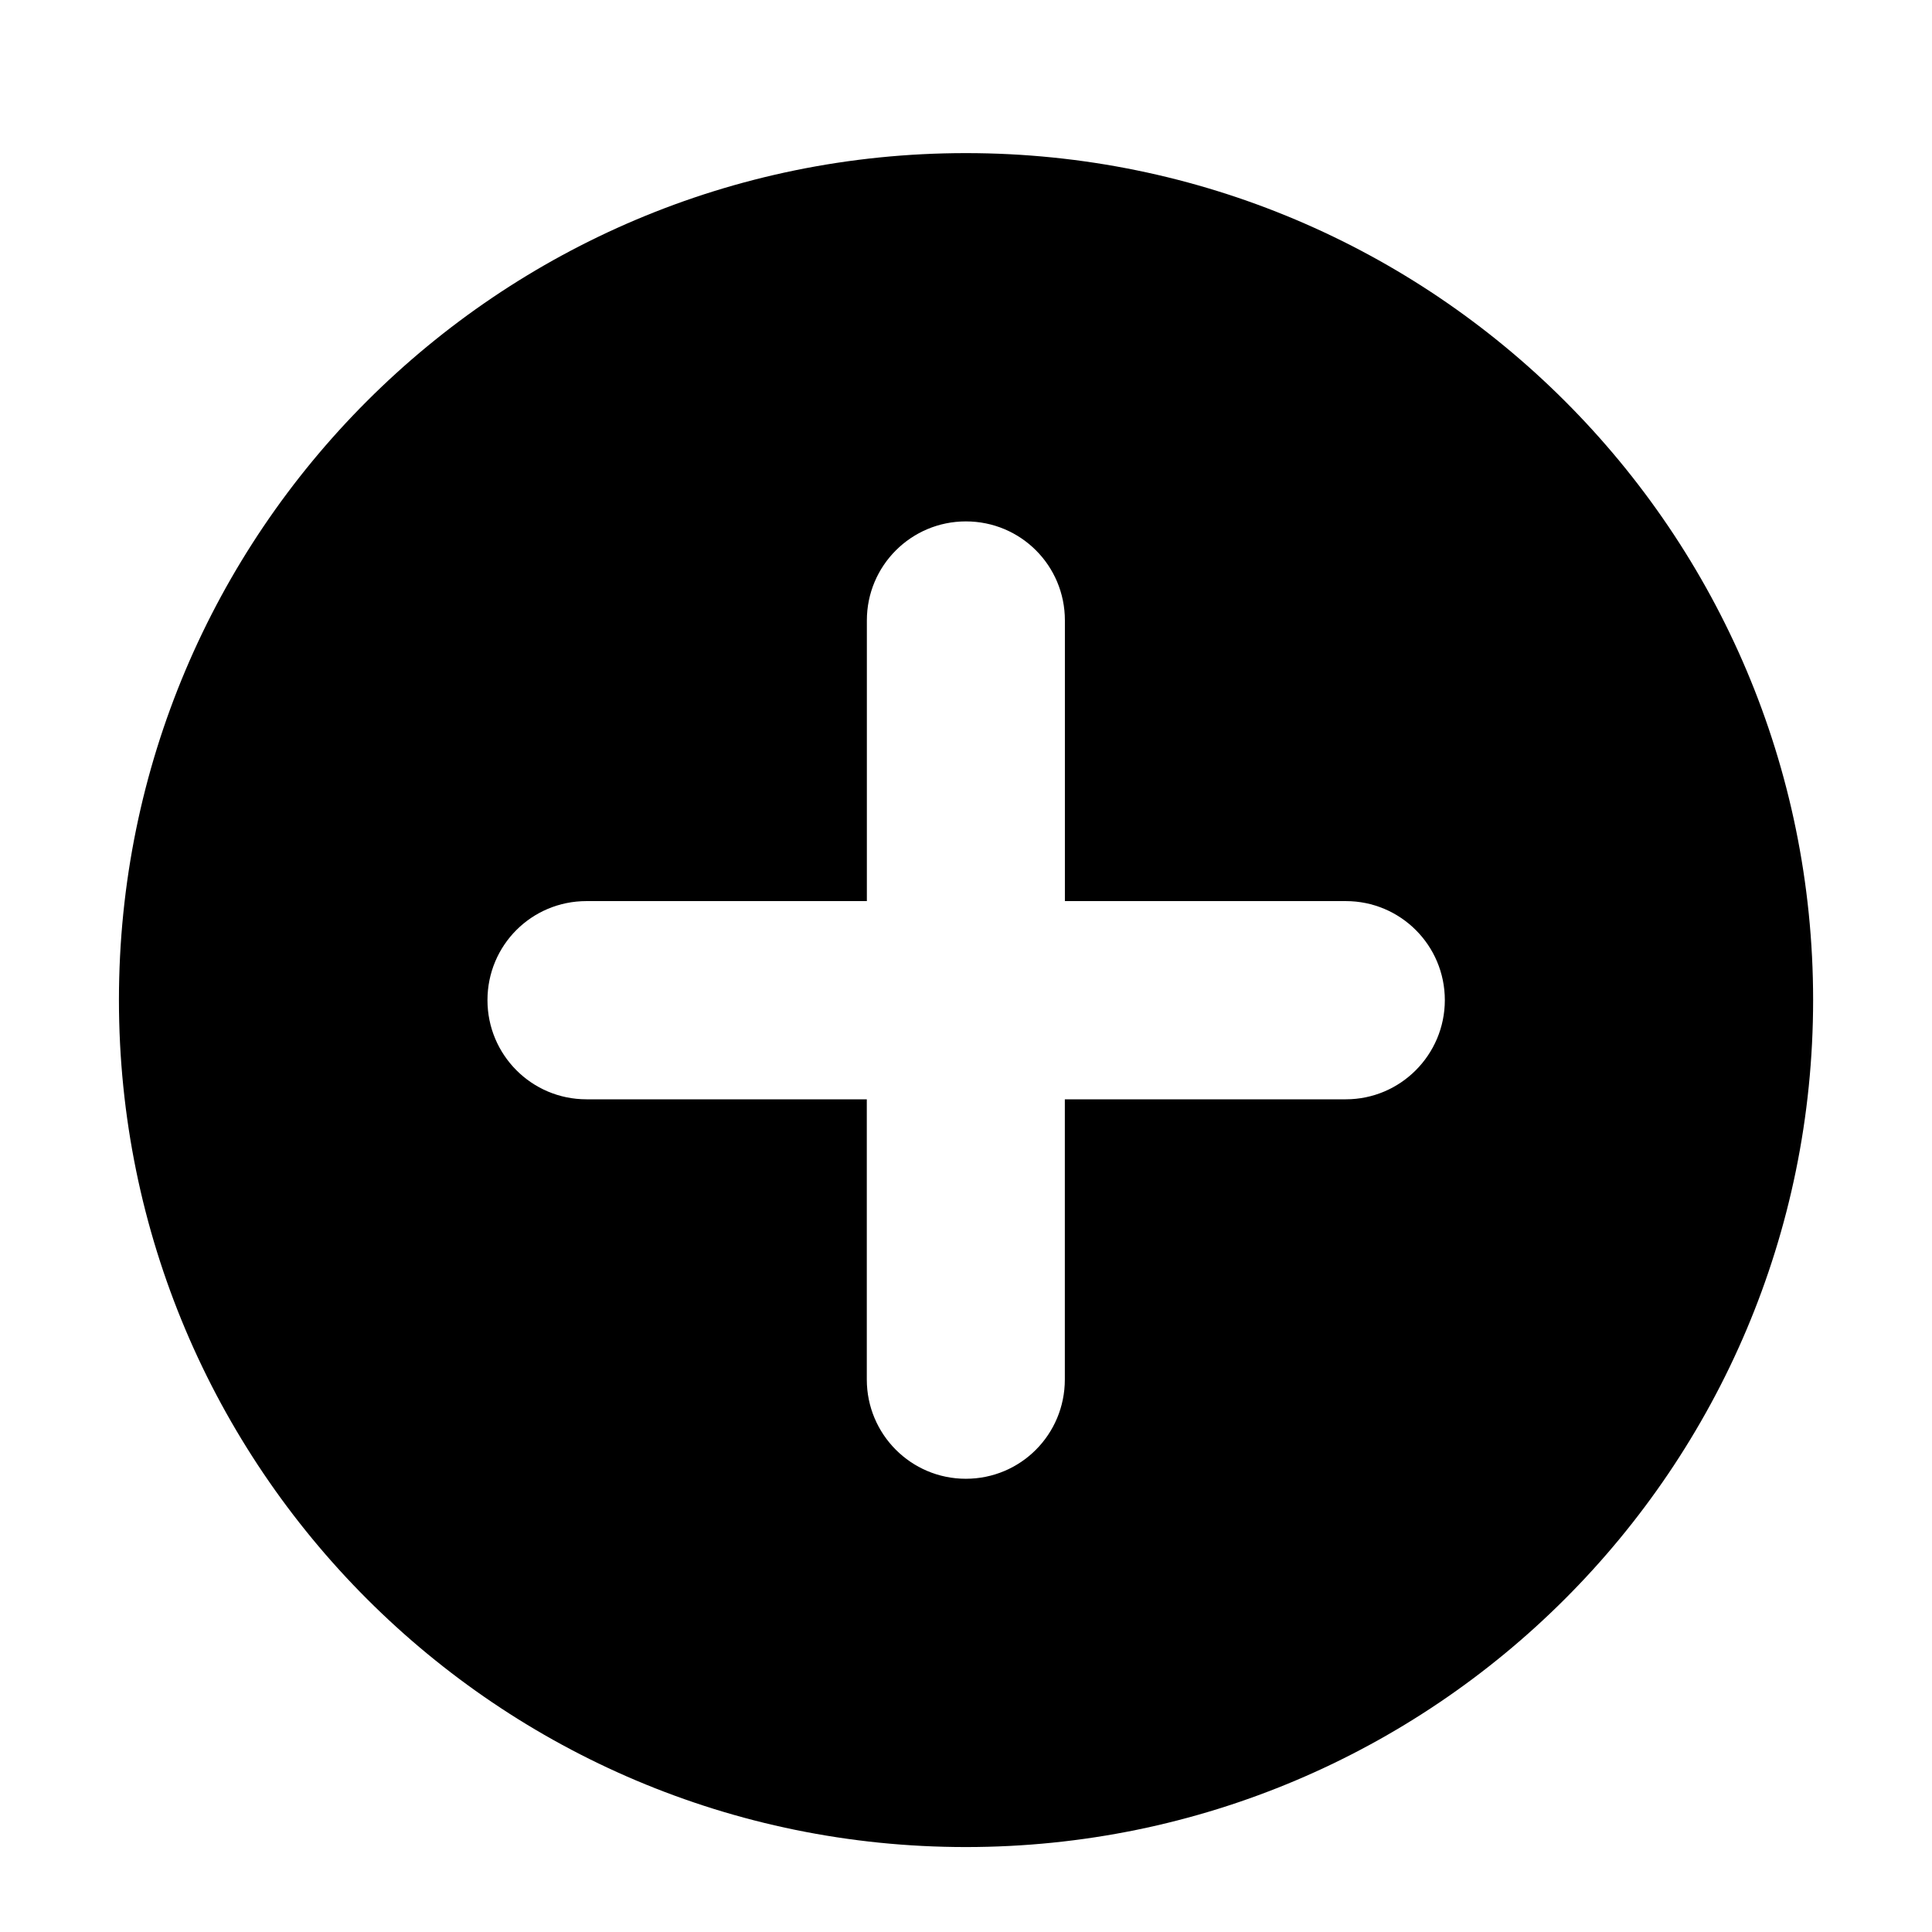 <!-- Generated by IcoMoon.io -->
<svg version="1.1" xmlns="http://www.w3.org/2000/svg" width="32" height="32" viewBox="0 0 32 32">
<title>add</title>
<path d="M15.998 2.536c-7.749 0-14.028 6.278-14.028 14.026 0 7.75 6.279 14.031 14.028 14.031s14.033-6.281 14.033-14.031c-0.001-7.748-6.284-14.026-14.033-14.026zM22.29 18.208h-4.653v4.641c0 0.909-0.73 1.644-1.64 1.644-0.906 0-1.64-0.735-1.64-1.644v-4.641h-4.643c-0.909 0-1.64-0.737-1.64-1.642 0-0.909 0.73-1.641 1.64-1.641h4.644v-4.649c0-0.907 0.734-1.64 1.64-1.64 0.91 0 1.64 0.733 1.64 1.64v4.649h4.653c0.905 0 1.64 0.732 1.64 1.641-0.001 0.905-0.735 1.642-1.64 1.642z"></path>
</svg>
